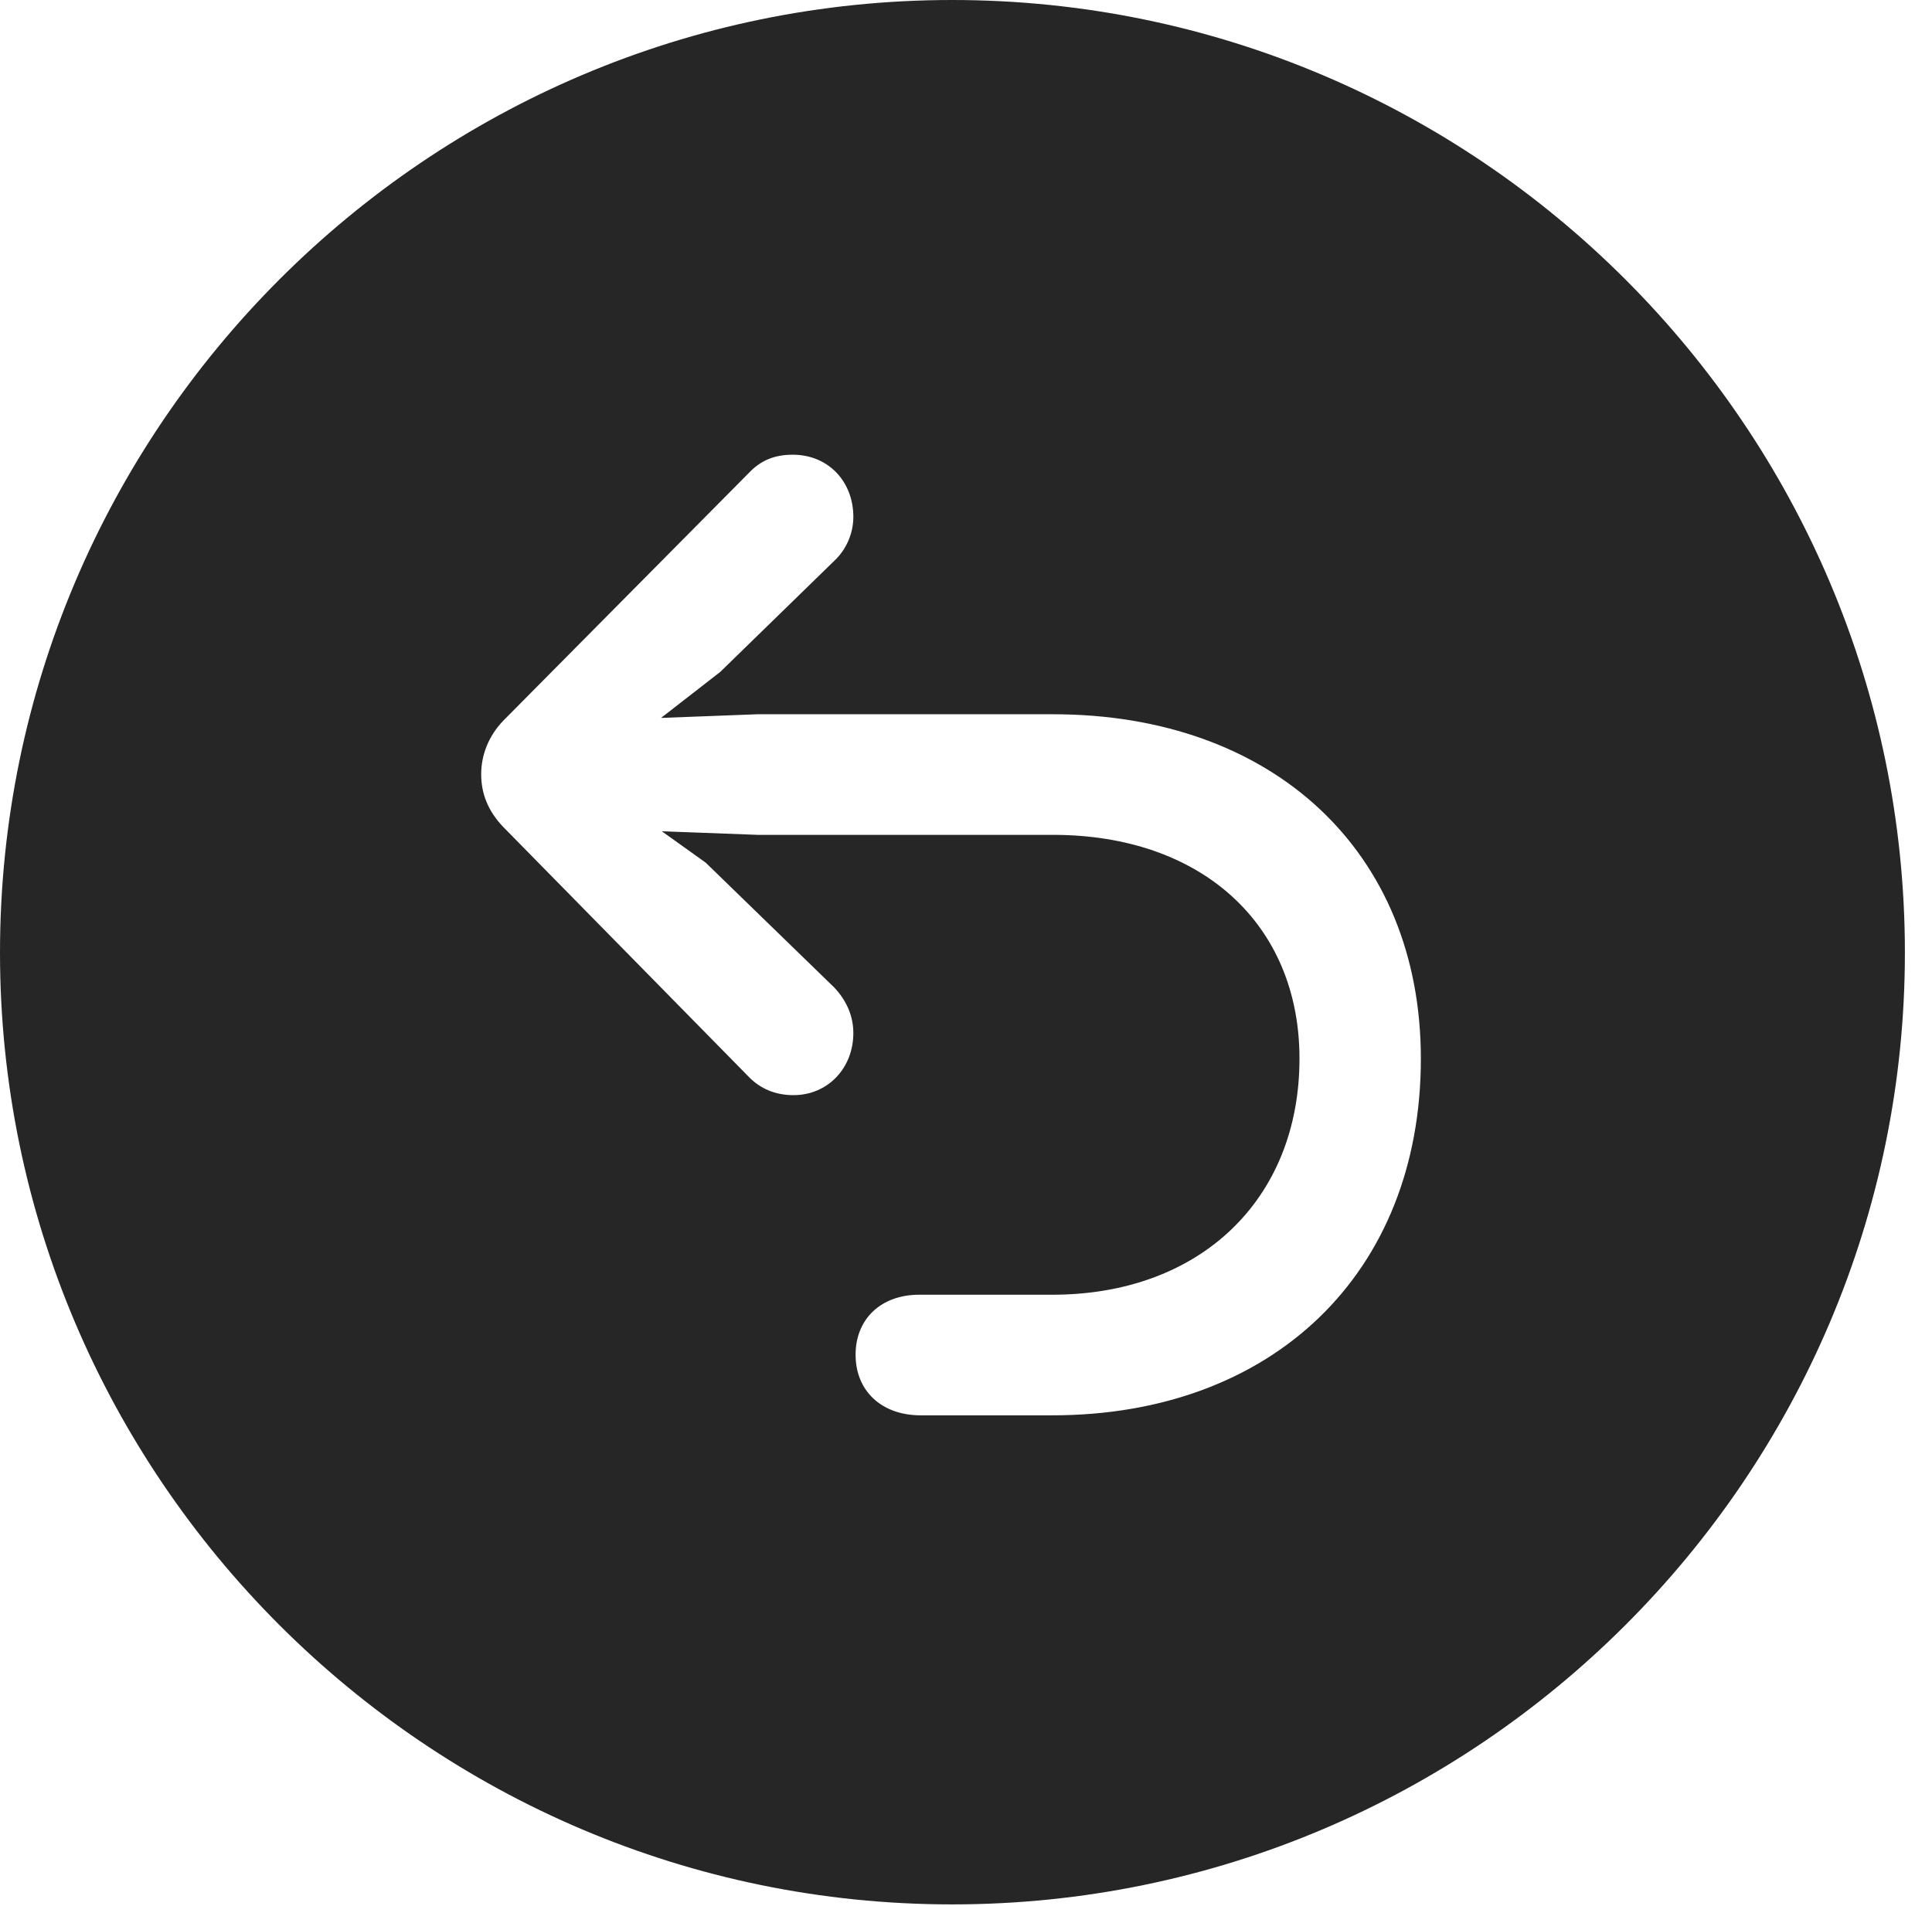 <?xml version="1.0" encoding="UTF-8"?>
<!--Generator: Apple Native CoreSVG 326-->
<!DOCTYPE svg
PUBLIC "-//W3C//DTD SVG 1.1//EN"
       "http://www.w3.org/Graphics/SVG/1.1/DTD/svg11.dtd">
<svg version="1.1" xmlns="http://www.w3.org/2000/svg" xmlns:xlink="http://www.w3.org/1999/xlink" viewBox="0 0 25.801 25.459">
 <g>
  <rect height="25.459" opacity="0" width="25.801" x="0" y="0"/>
  <path d="M25.439 12.725C25.439 19.727 19.727 25.439 12.715 25.439C5.713 25.439 0 19.727 0 12.725C0 5.713 5.713 0 12.715 0C19.727 0 25.439 5.713 25.439 12.725ZM10 6.318L6.719 9.629C6.523 9.834 6.426 10.088 6.426 10.342C6.426 10.596 6.514 10.83 6.719 11.045L10.01 14.395C10.156 14.541 10.352 14.629 10.596 14.629C11.055 14.629 11.396 14.268 11.396 13.799C11.396 13.565 11.299 13.359 11.143 13.193L9.424 11.523L8.838 11.104L10.117 11.152L14.062 11.152C16.045 11.152 17.354 12.344 17.354 14.141C17.354 16.025 16.025 17.295 14.053 17.295L12.275 17.295C11.768 17.295 11.426 17.617 11.426 18.096C11.426 18.584 11.777 18.906 12.295 18.906L14.053 18.906C16.992 18.906 18.975 17.012 18.975 14.141C18.975 11.377 17.002 9.541 14.062 9.541L10.117 9.541L8.828 9.59L9.619 8.975L11.143 7.49C11.299 7.344 11.396 7.129 11.396 6.904C11.396 6.436 11.065 6.074 10.586 6.074C10.342 6.074 10.156 6.152 10 6.318Z" fill="black" fill-opacity="0.85"/>
 </g>
</svg>
